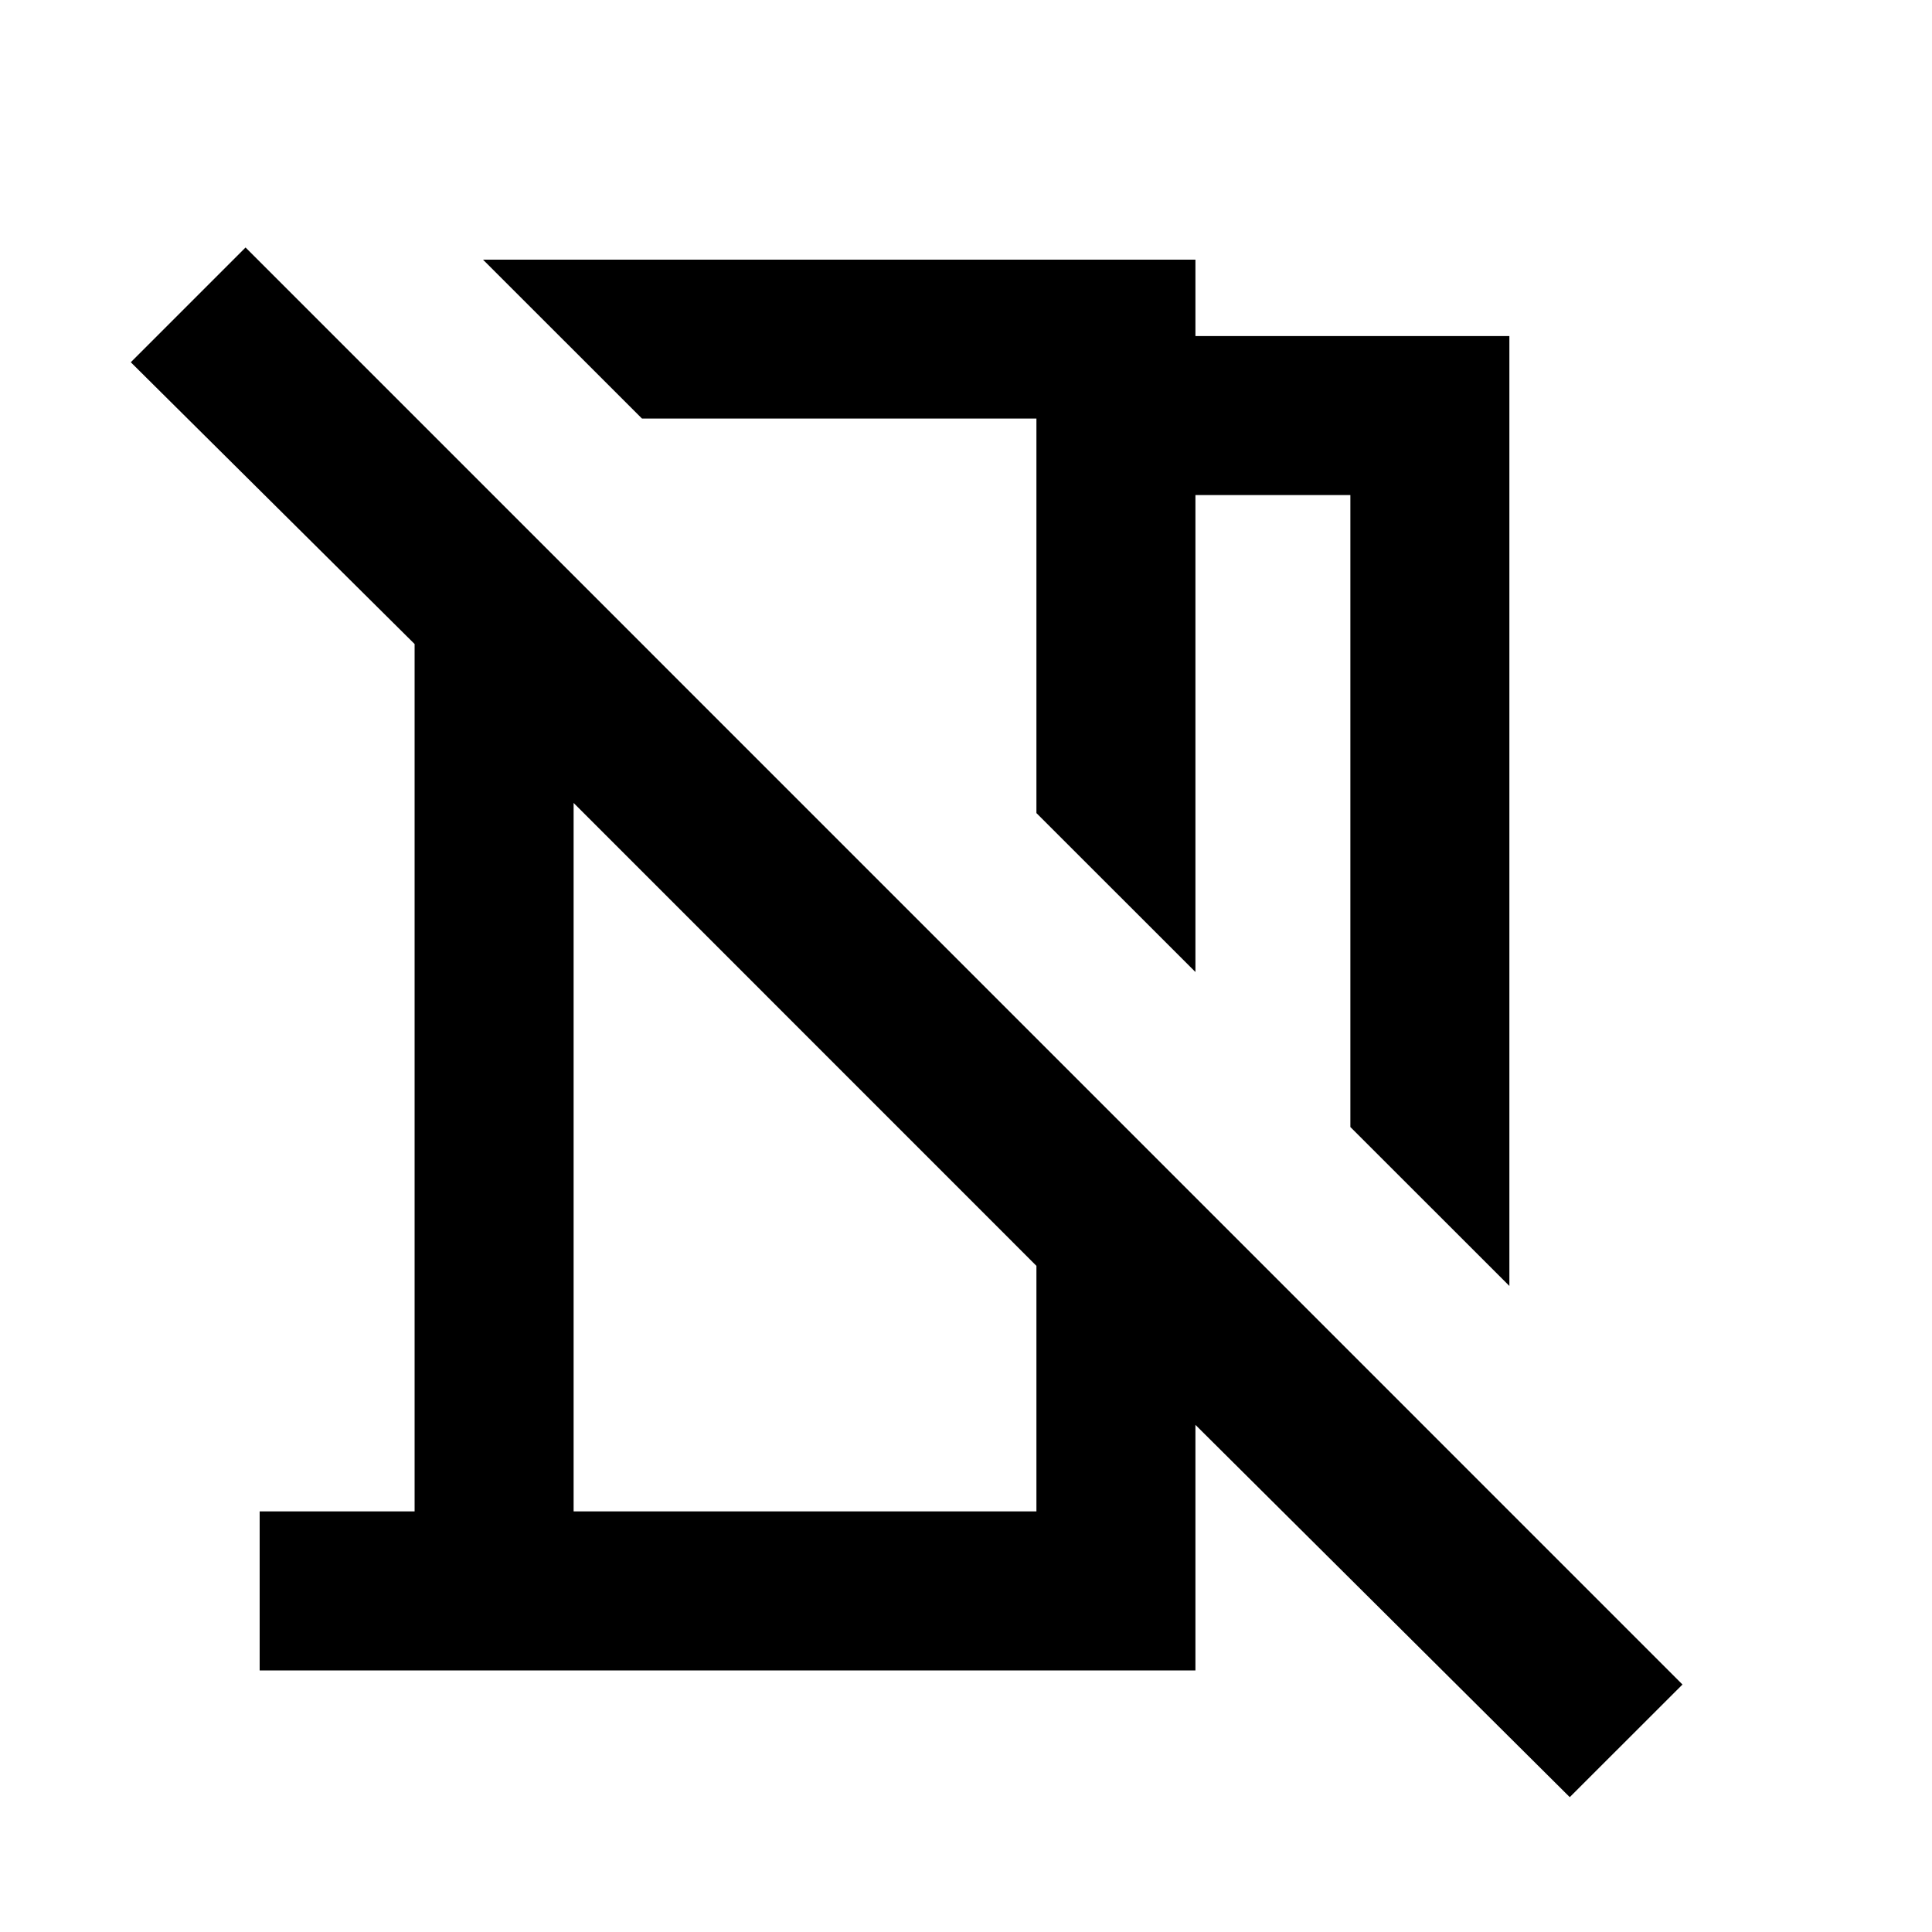 <svg xmlns="http://www.w3.org/2000/svg" height="20" width="20"><path d="m15.625 13.312-1.646-1.645V5.125h-1.604v4.937l-1.646-1.645V4.333H6.646L5 2.688h7.375v.791h3.25Zm.625 5.292-3.875-3.854v2.542H2.688v-1.646h1.604V6.667L1.354 3.75l1.188-1.188 14.875 14.876ZM5.938 15.646h4.791v-2.542L5.938 8.312Zm2.77-9.292Zm-.375 4.354Z"/></svg>